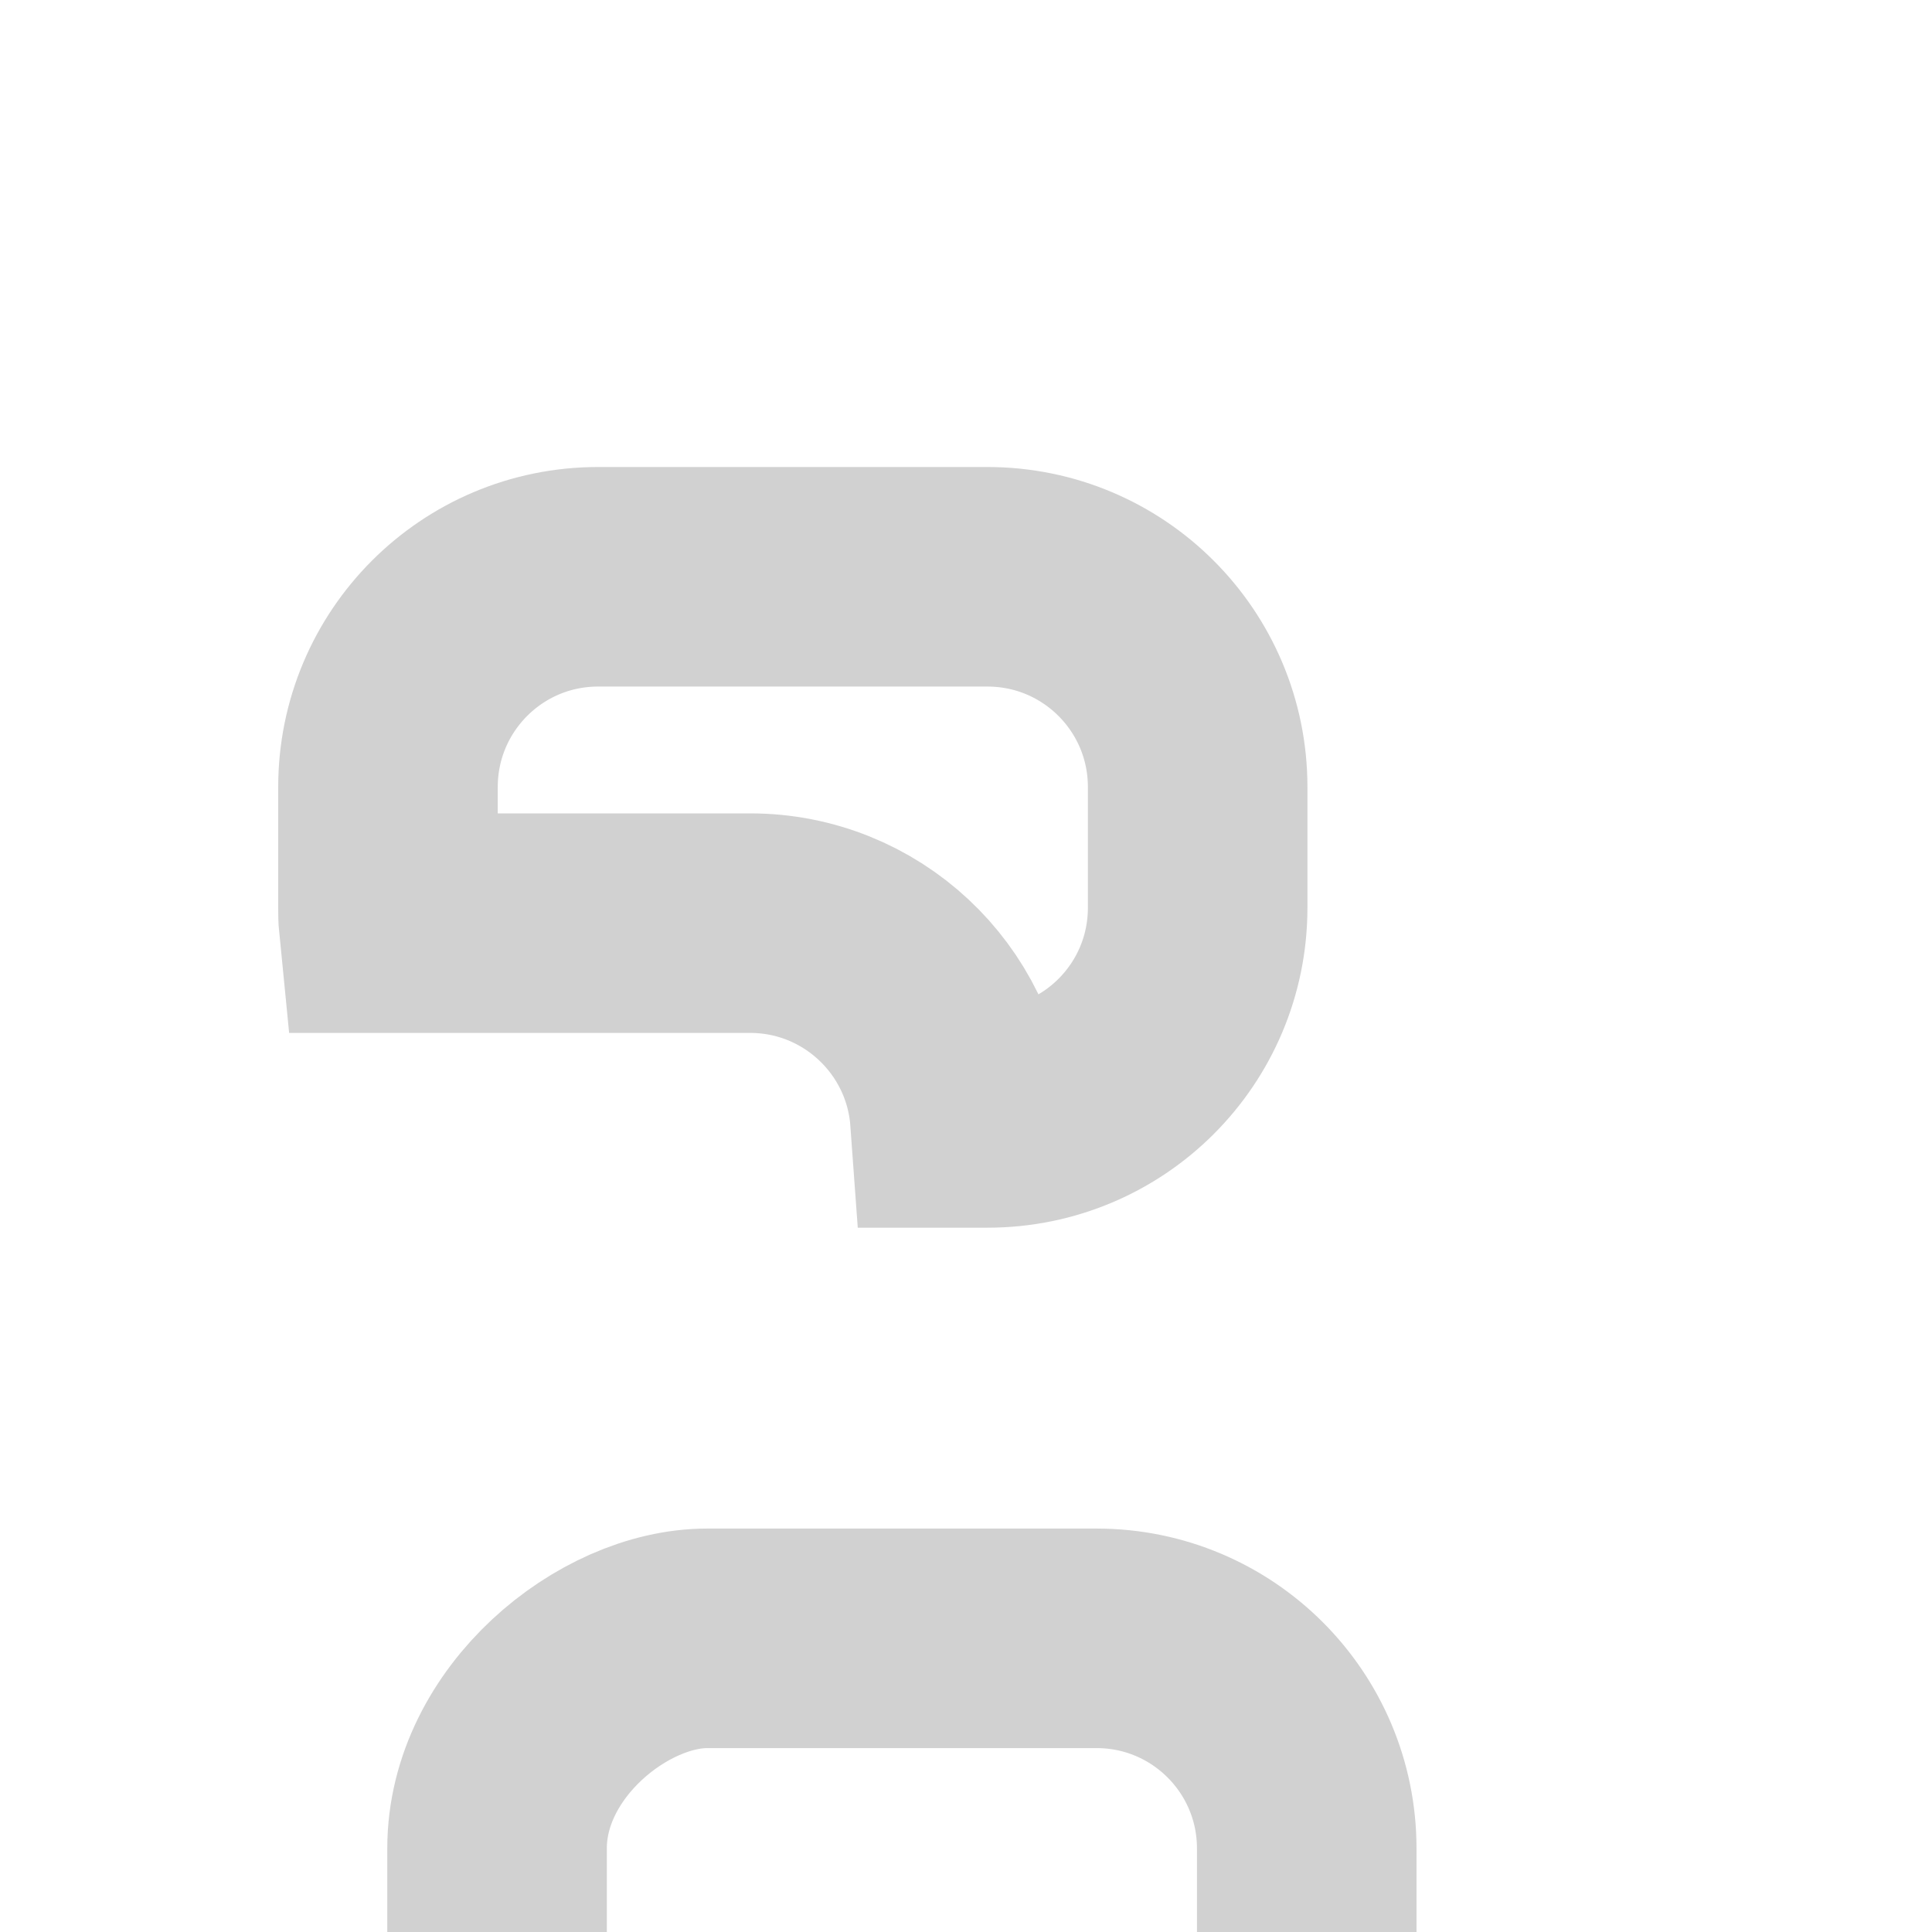 <?xml version="1.0" encoding="utf-8"?>
<svg width="11" height="11" viewBox="0 0 11 11" fill="none" xmlns="http://www.w3.org/2000/svg">
  <path d="M 5.832 2.209 L 6.519 2.209 C 7.18 2.209 7.716 2.744 7.716 3.405 L 7.716 5.622 C 7.716 6.284 7.18 6.819 6.519 6.819 L 5.832 6.819 C 5.17 6.819 4.635 6.284 4.635 5.622 L 4.635 5.465 C 5.255 5.42 5.744 4.902 5.744 4.271 L 5.744 2.212 C 5.774 2.209 5.802 2.209 5.832 2.209 Z" style="stroke: rgb(209, 209, 209); transform-box: fill-box; transform-origin: 50% 50%; stroke-width: 1.25px;" transform="matrix(0, -1, 1, 0, 0, 0)"/>
  <rect x="1.613" y="1.159" width="3.081" height="4.61" style="stroke: rgb(209, 209, 209); transform-box: fill-box; transform-origin: 50% 50%; stroke-width: 1.25px;" rx="1.196" ry="1.196" transform="matrix(0, -1, 1, 0, 1.671, 3.022)"/>
</svg>